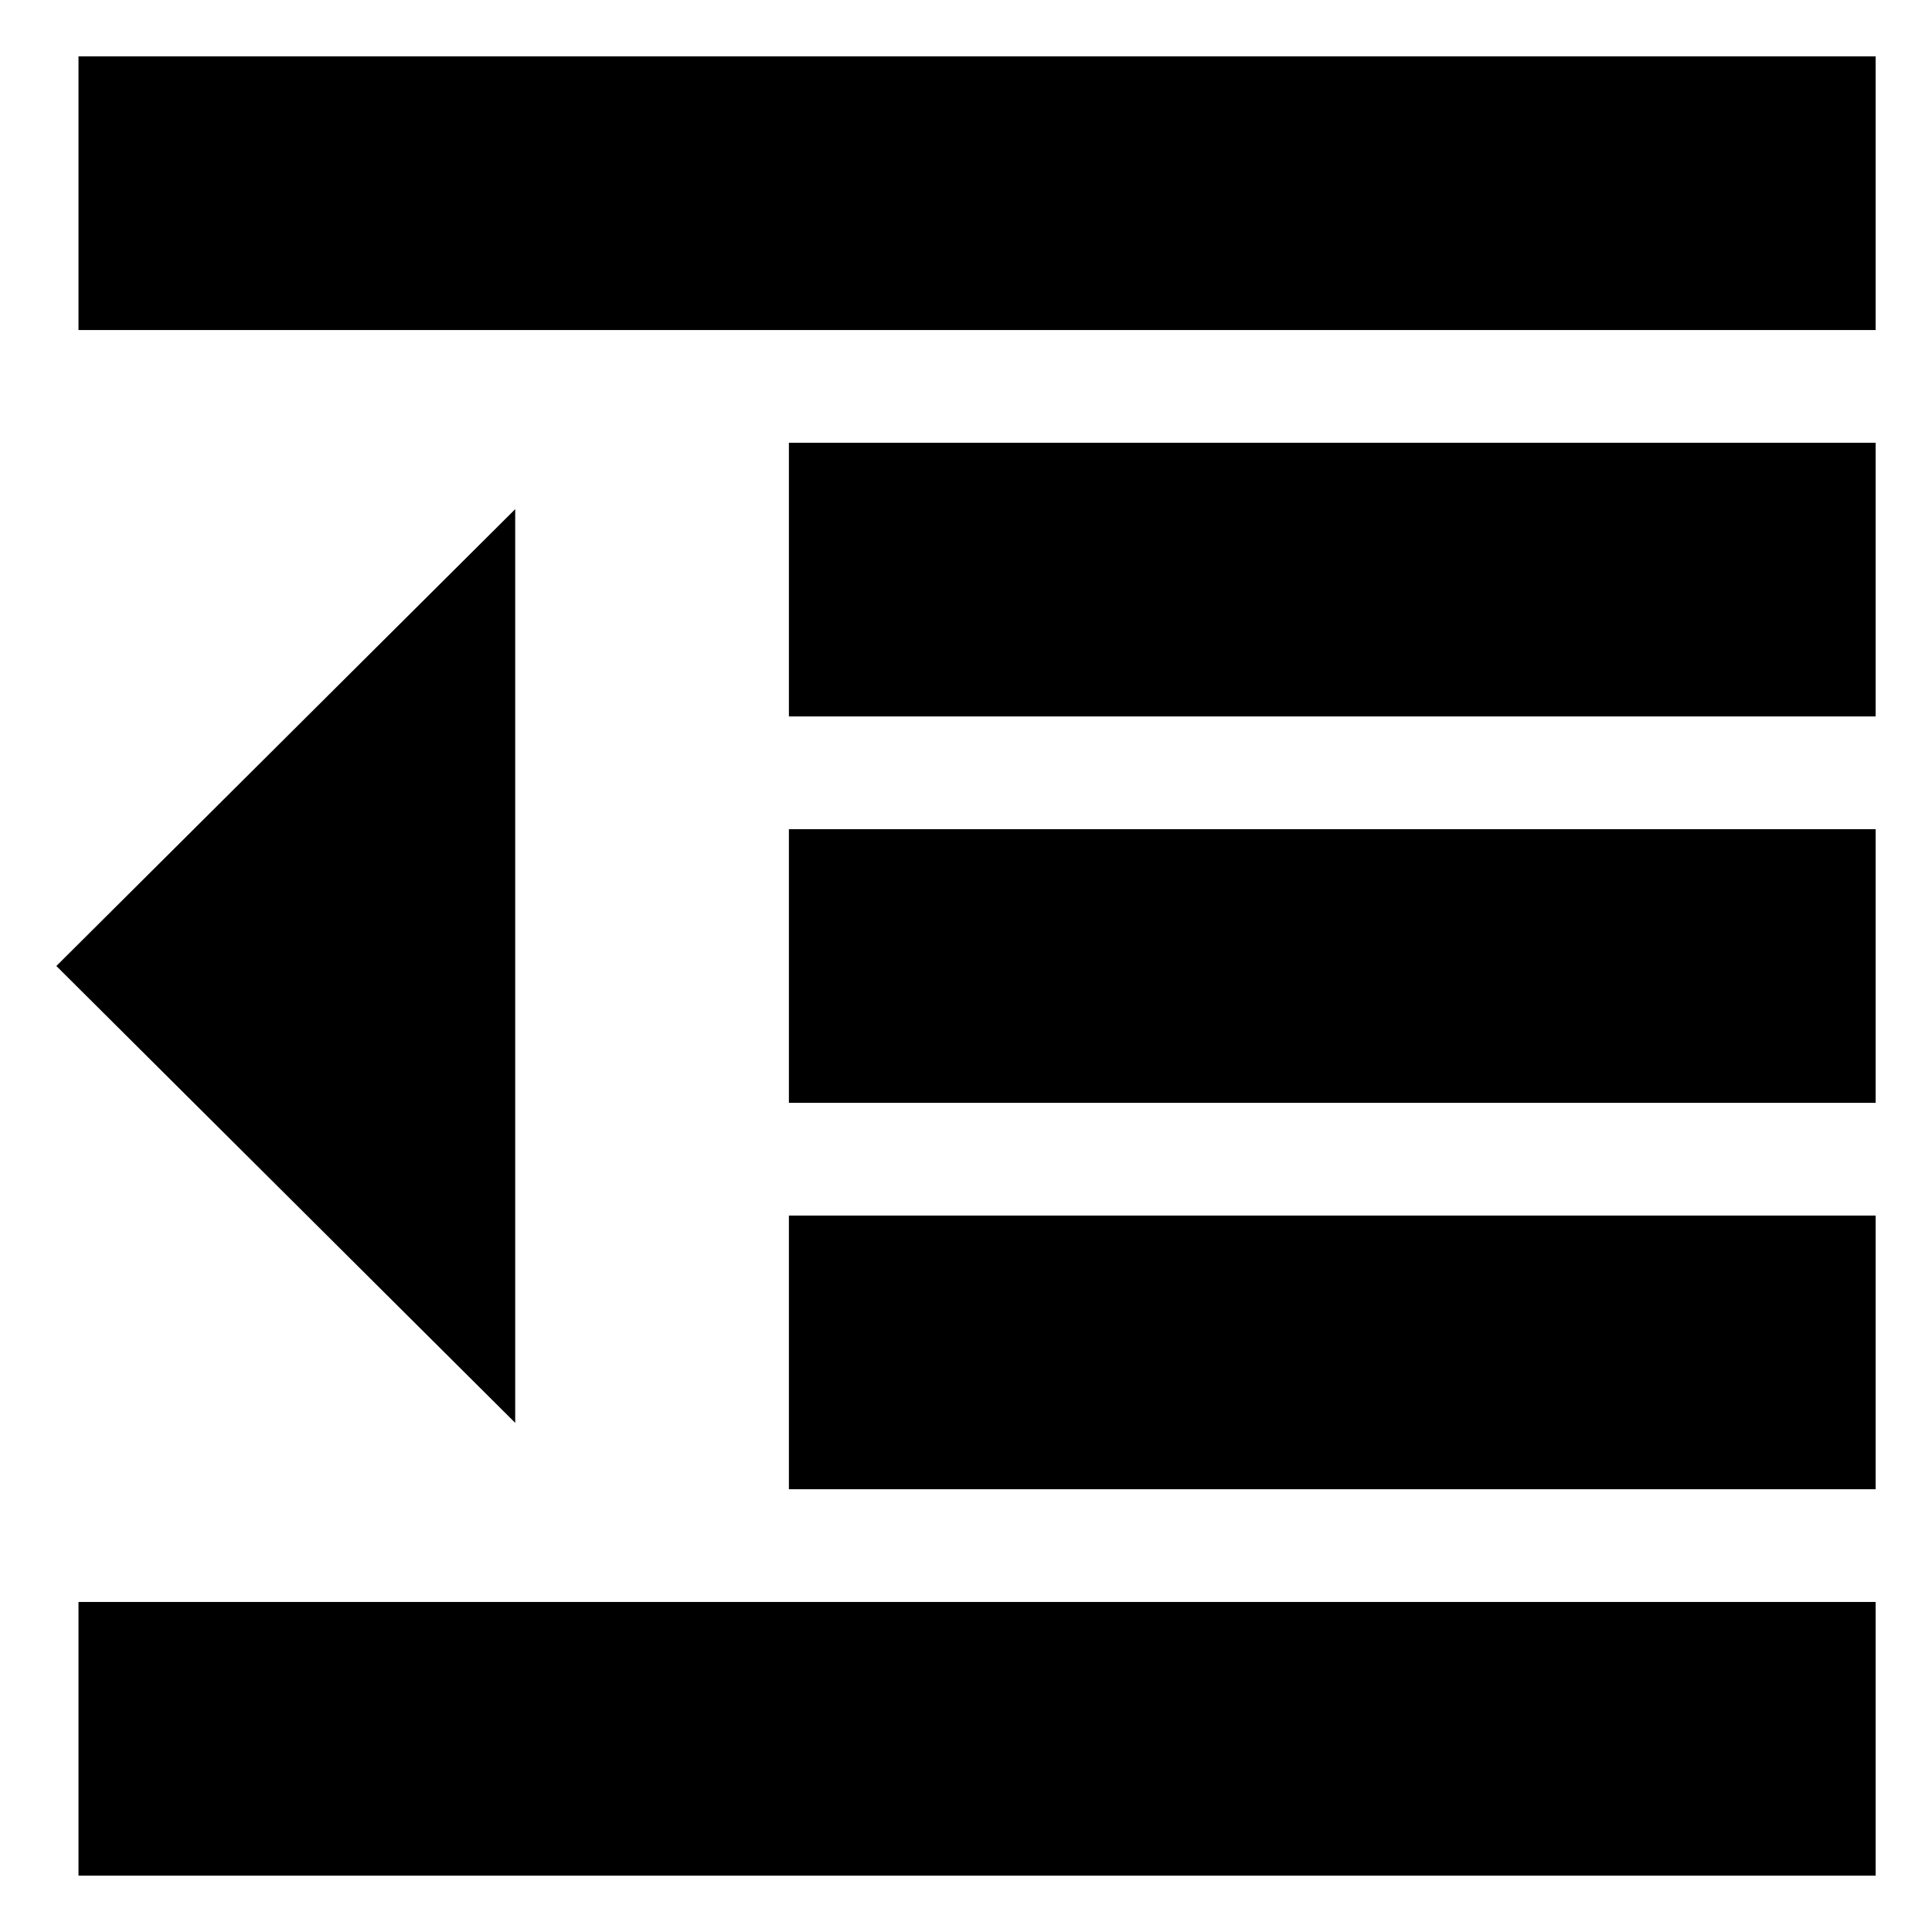 <svg xmlns="http://www.w3.org/2000/svg" height="24" width="24"><path d="M9.8 18.5V15.1H23.3V18.5ZM6.4 17.675 0.7 12 6.4 6.325ZM0.975 23.3V19.9H23.3V23.3ZM0.975 4.1V0.7H23.3V4.1ZM9.8 8.9V5.5H23.3V8.9ZM9.8 13.7V10.3H23.3V13.7Z"/></svg>